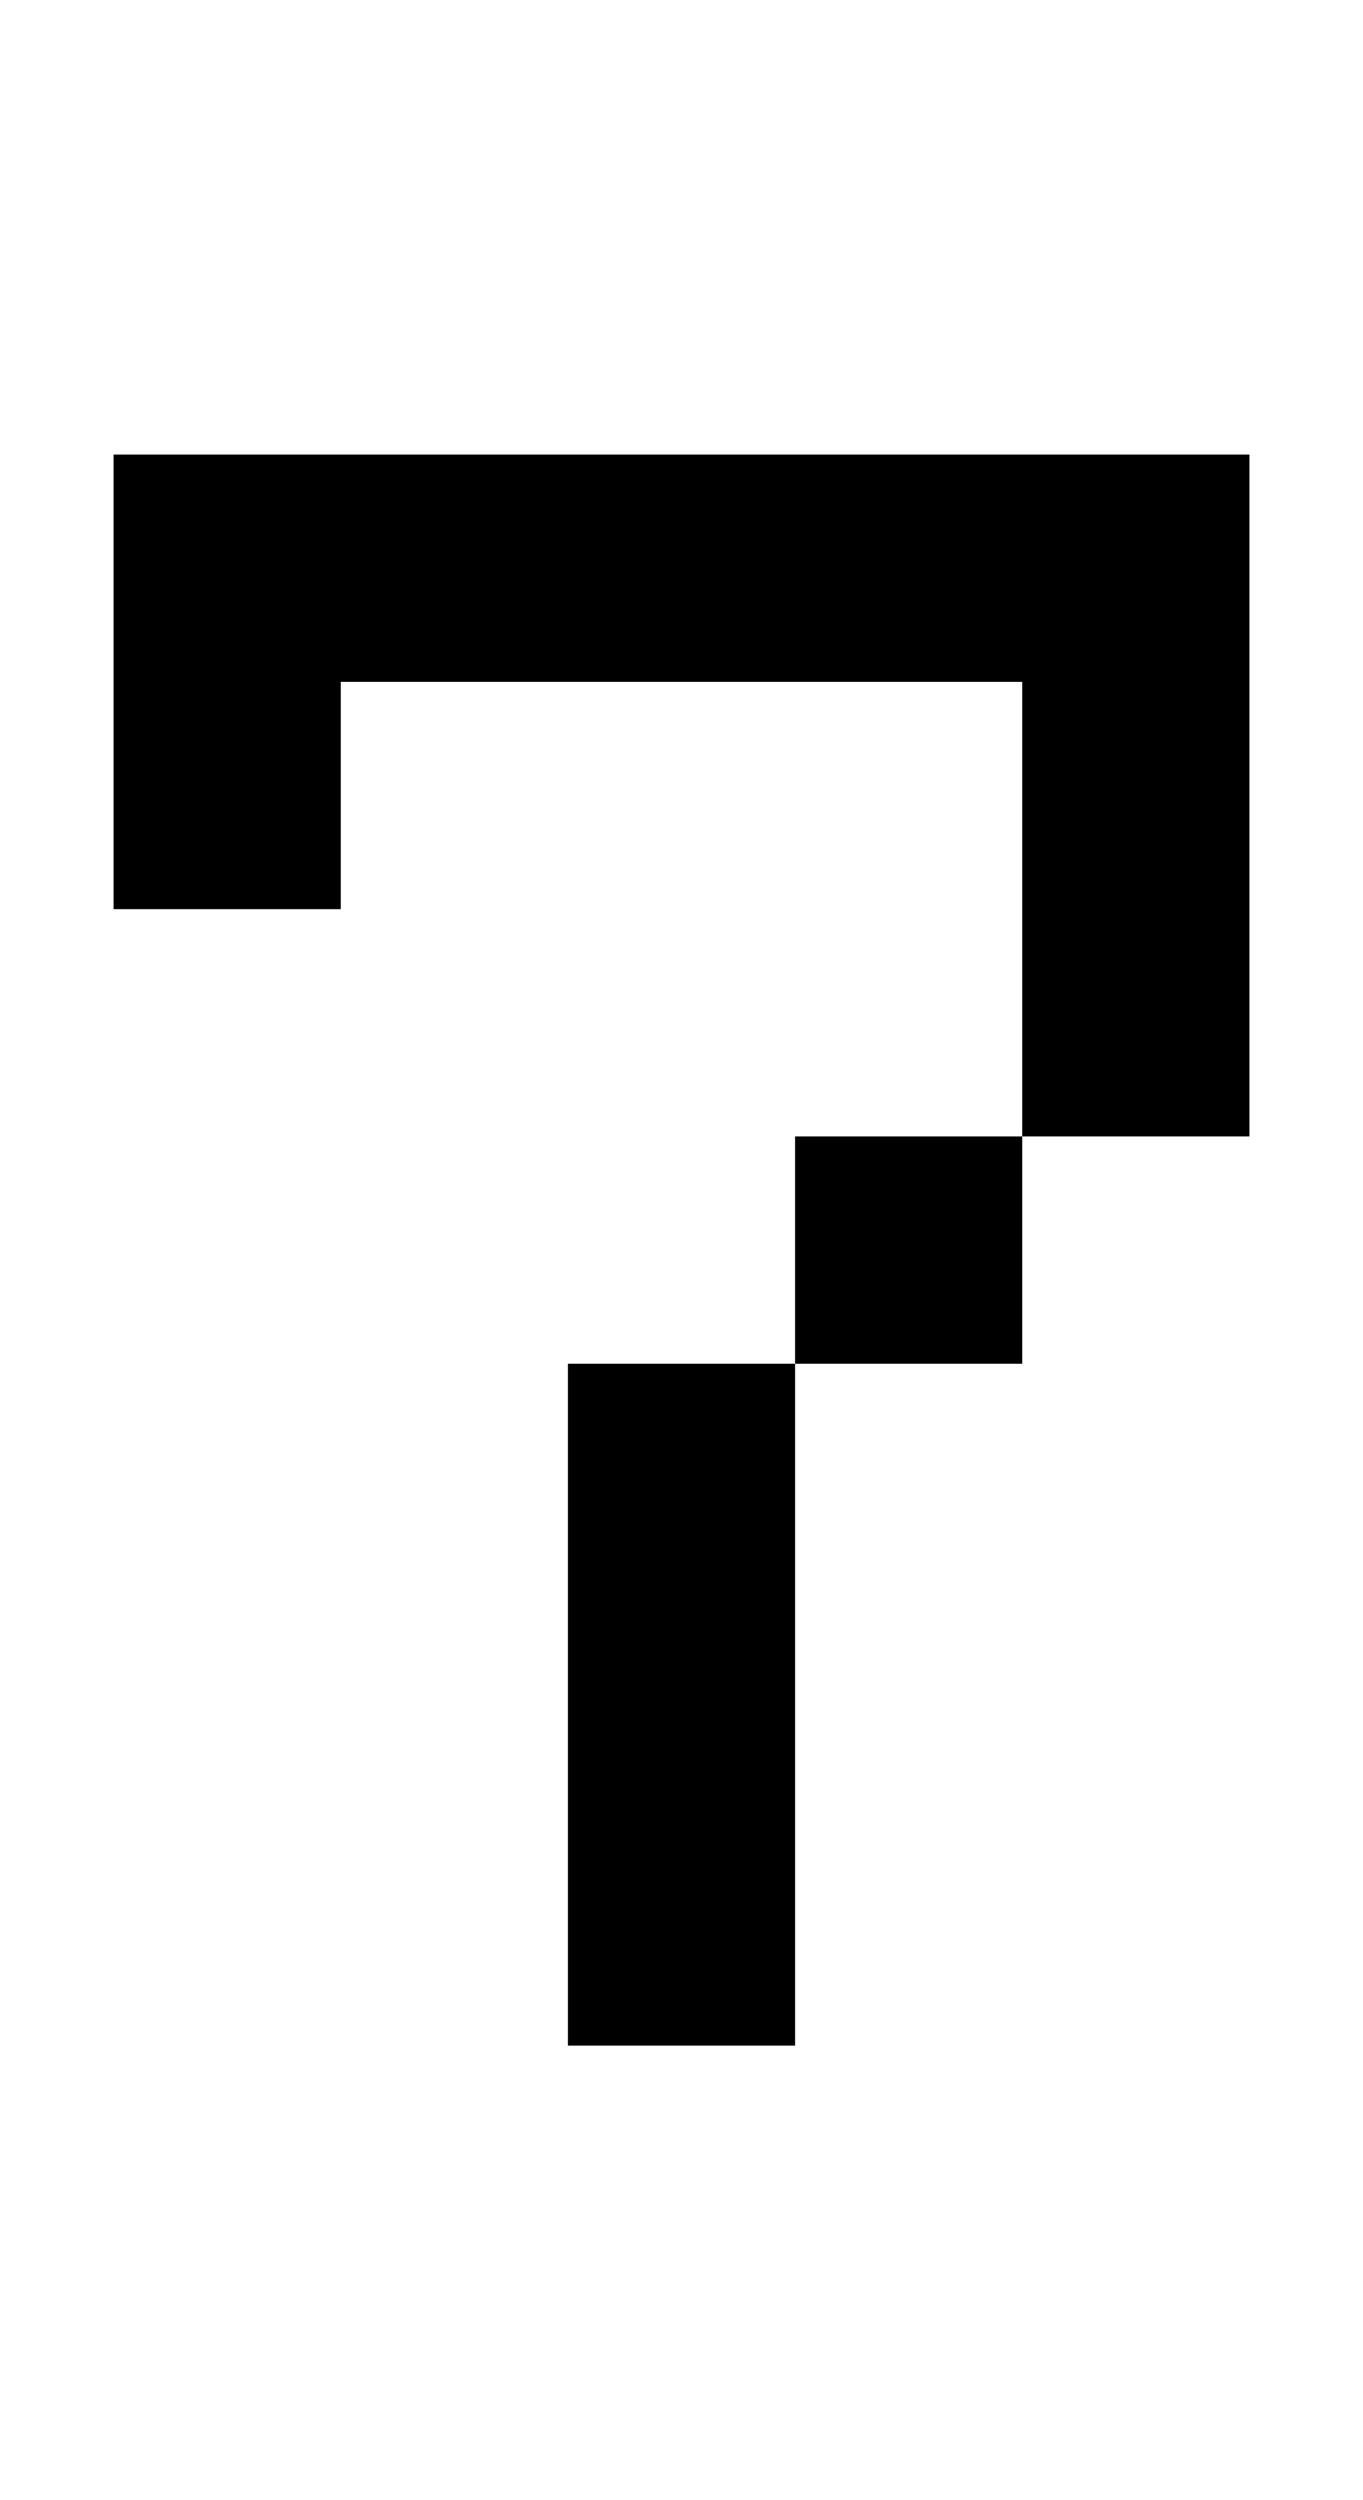 <svg width="12px" height="22px" viewBox="0 0 12 22" version="1.1" xmlns="http://www.w3.org/2000/svg" xmlns:xlink="http://www.w3.org/1999/xlink">
    <title>055</title>
    <g id="055" stroke="none" stroke-width="1" fill="none" fill-rule="evenodd">
        <polygon id="Path" fill="#000000" fill-rule="nonzero" points="5 18 5 12 7 12 7 18"></polygon>
        <polygon id="Path" fill="#000000" fill-rule="nonzero" points="7 12 7 10 9 10 9 12"></polygon>
        <polygon id="Path" fill="#000000" fill-rule="nonzero" points="9 10 9 6 3 6 3 8 1 8 1 4 11 4 11 10"></polygon>
    </g>
</svg>